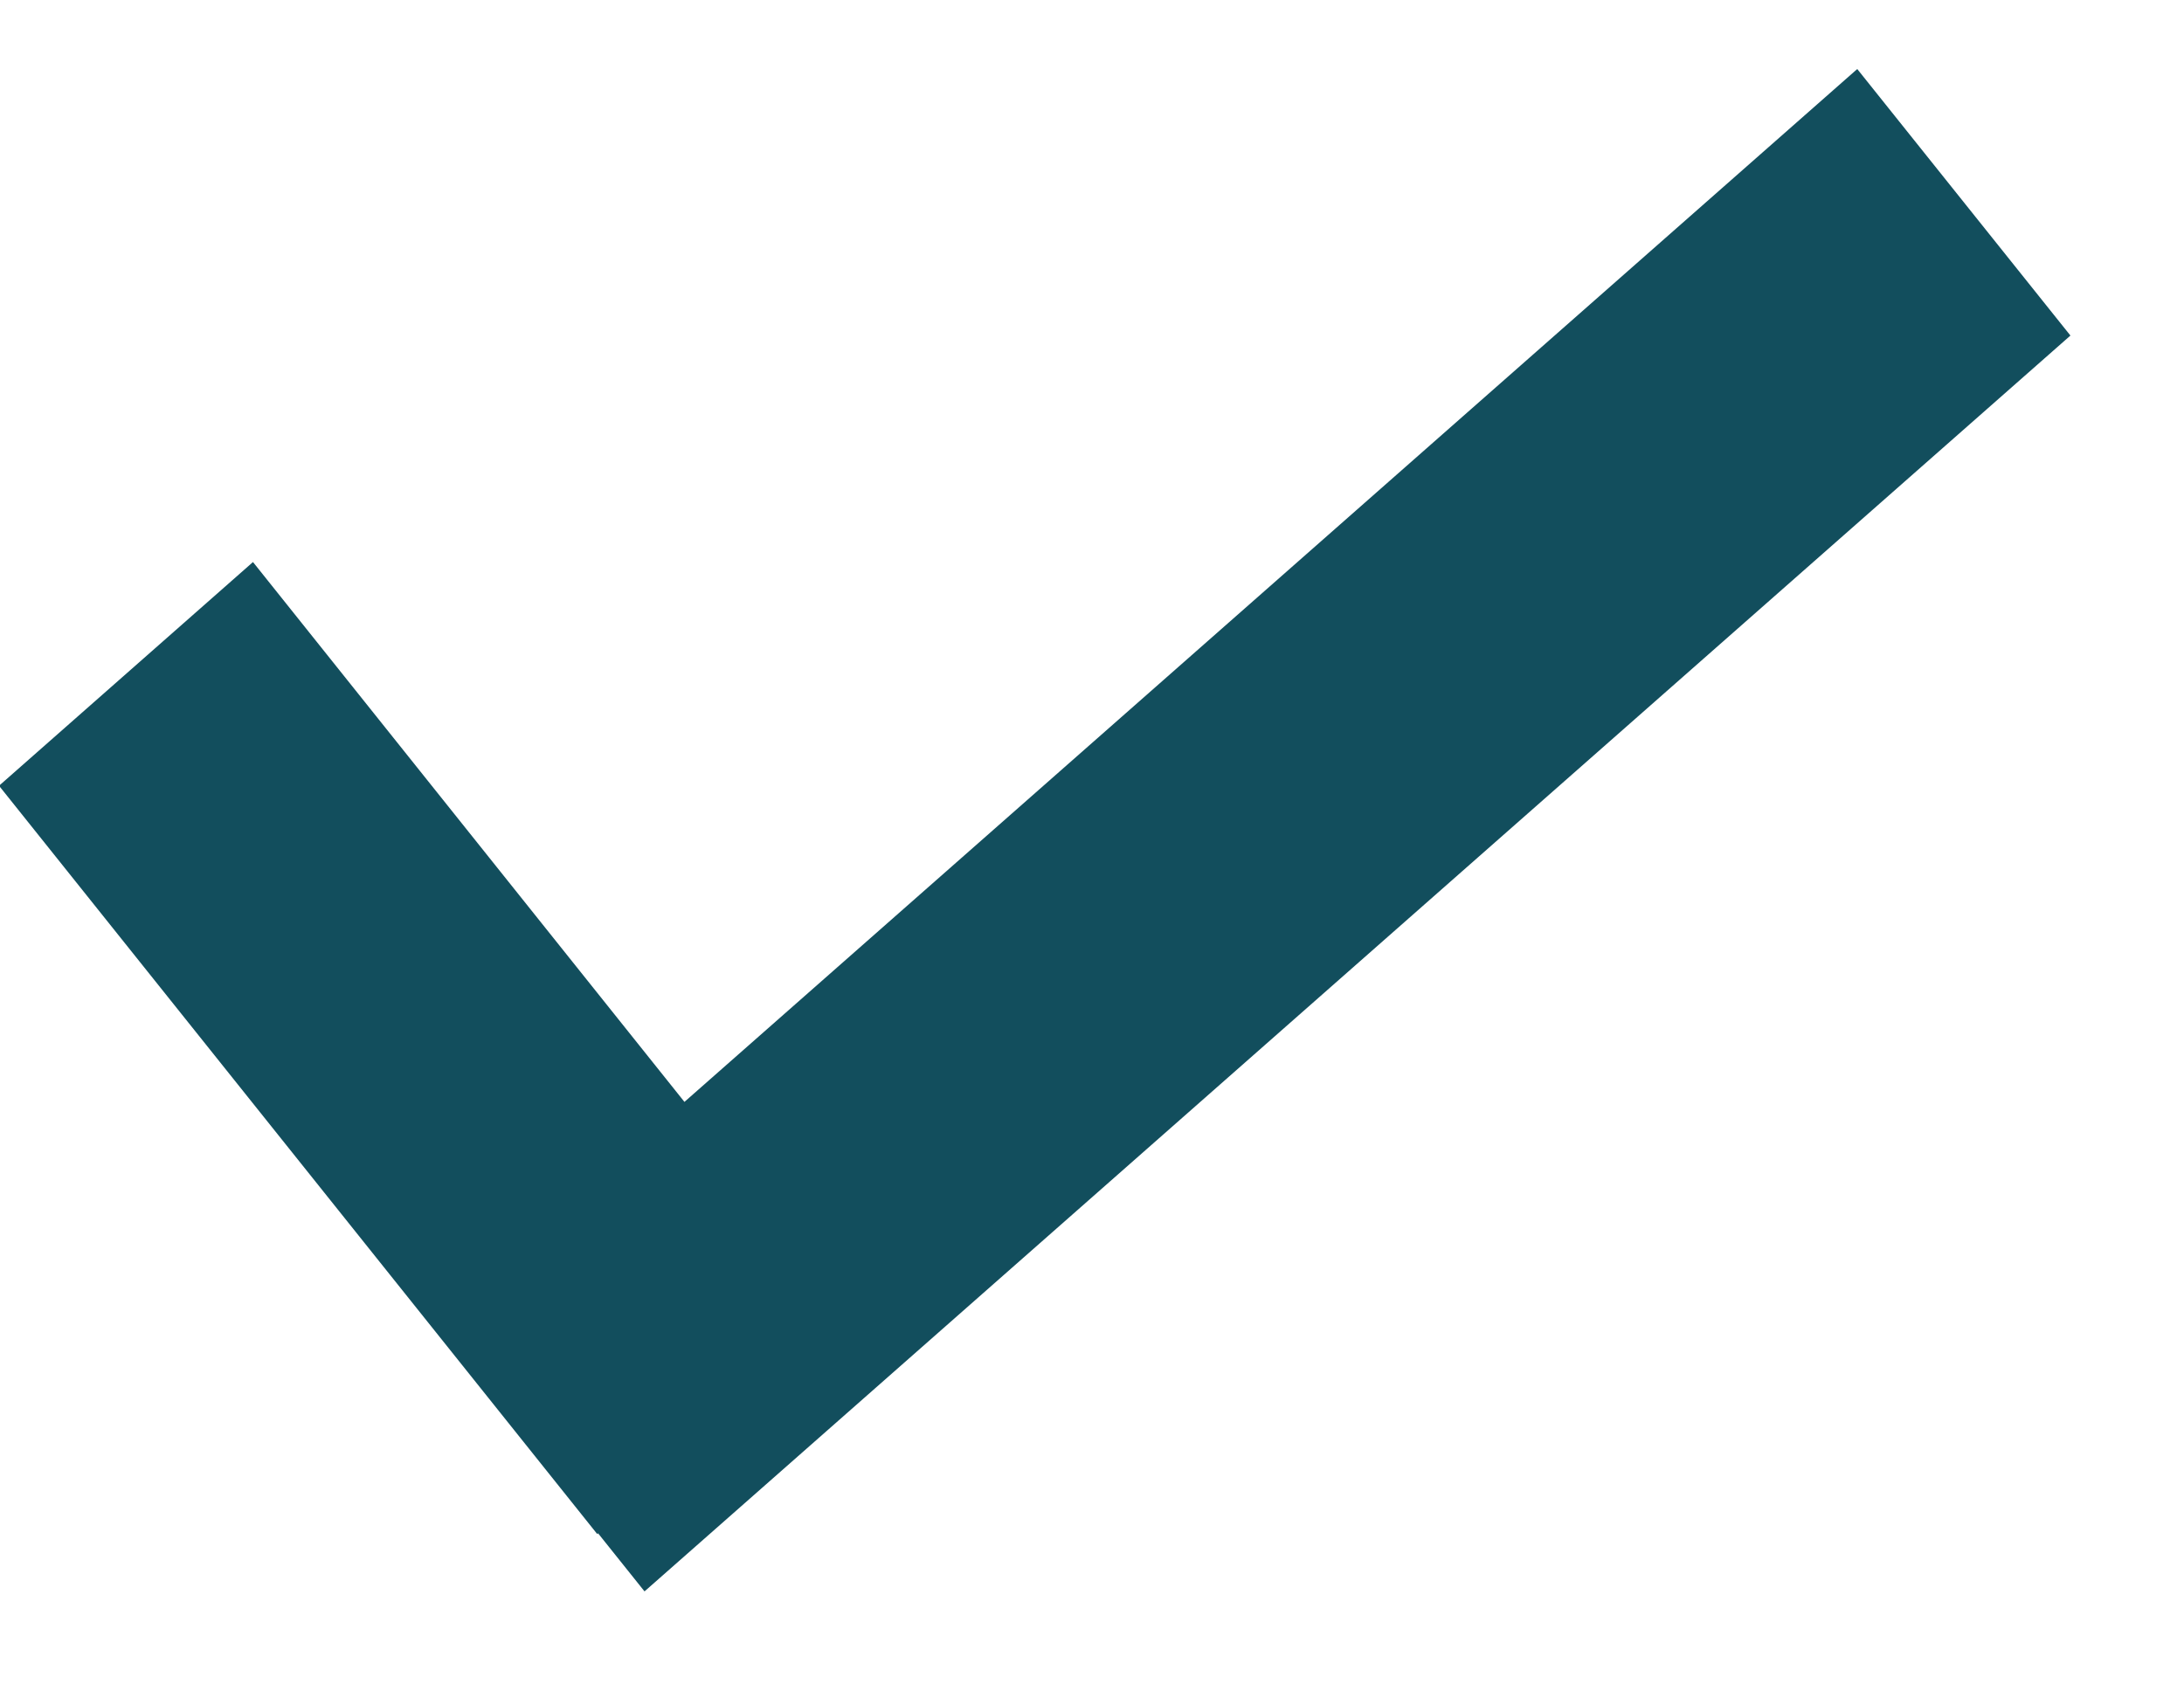 <?xml version="1.0" encoding="UTF-8"?>
<svg width="18px" height="14px" viewBox="0 0 18 14" version="1.1" xmlns="http://www.w3.org/2000/svg" xmlns:xlink="http://www.w3.org/1999/xlink">
    <title>green-check-mark</title>
    <g id="🖥-Website" stroke="none" stroke-width="1" fill="none" fill-rule="evenodd">
        <g id="FMCG-" transform="translate(-162, -2165)" fill="#124E5D">
            <g id="Group-10" transform="translate(160, 2044)">
                <g id="Group-9" transform="translate(0, 40)">
                    <g id="Group-5" transform="translate(0, 76.294)">
                        <g id="Group-6" transform="translate(1.992, 0)">
                            <path d="M15.315,5.275 L17.072,7.472 L5.32,17.824 L4.937,17.345 L4.93,17.351 L5.78737058e-12,11.183 L2.093,9.339 L5.649,13.789 L15.315,5.275 Z" id="green-check-mark"></path>
                        </g>
                    </g>
                </g>
            </g>
        </g>
    </g>
</svg>